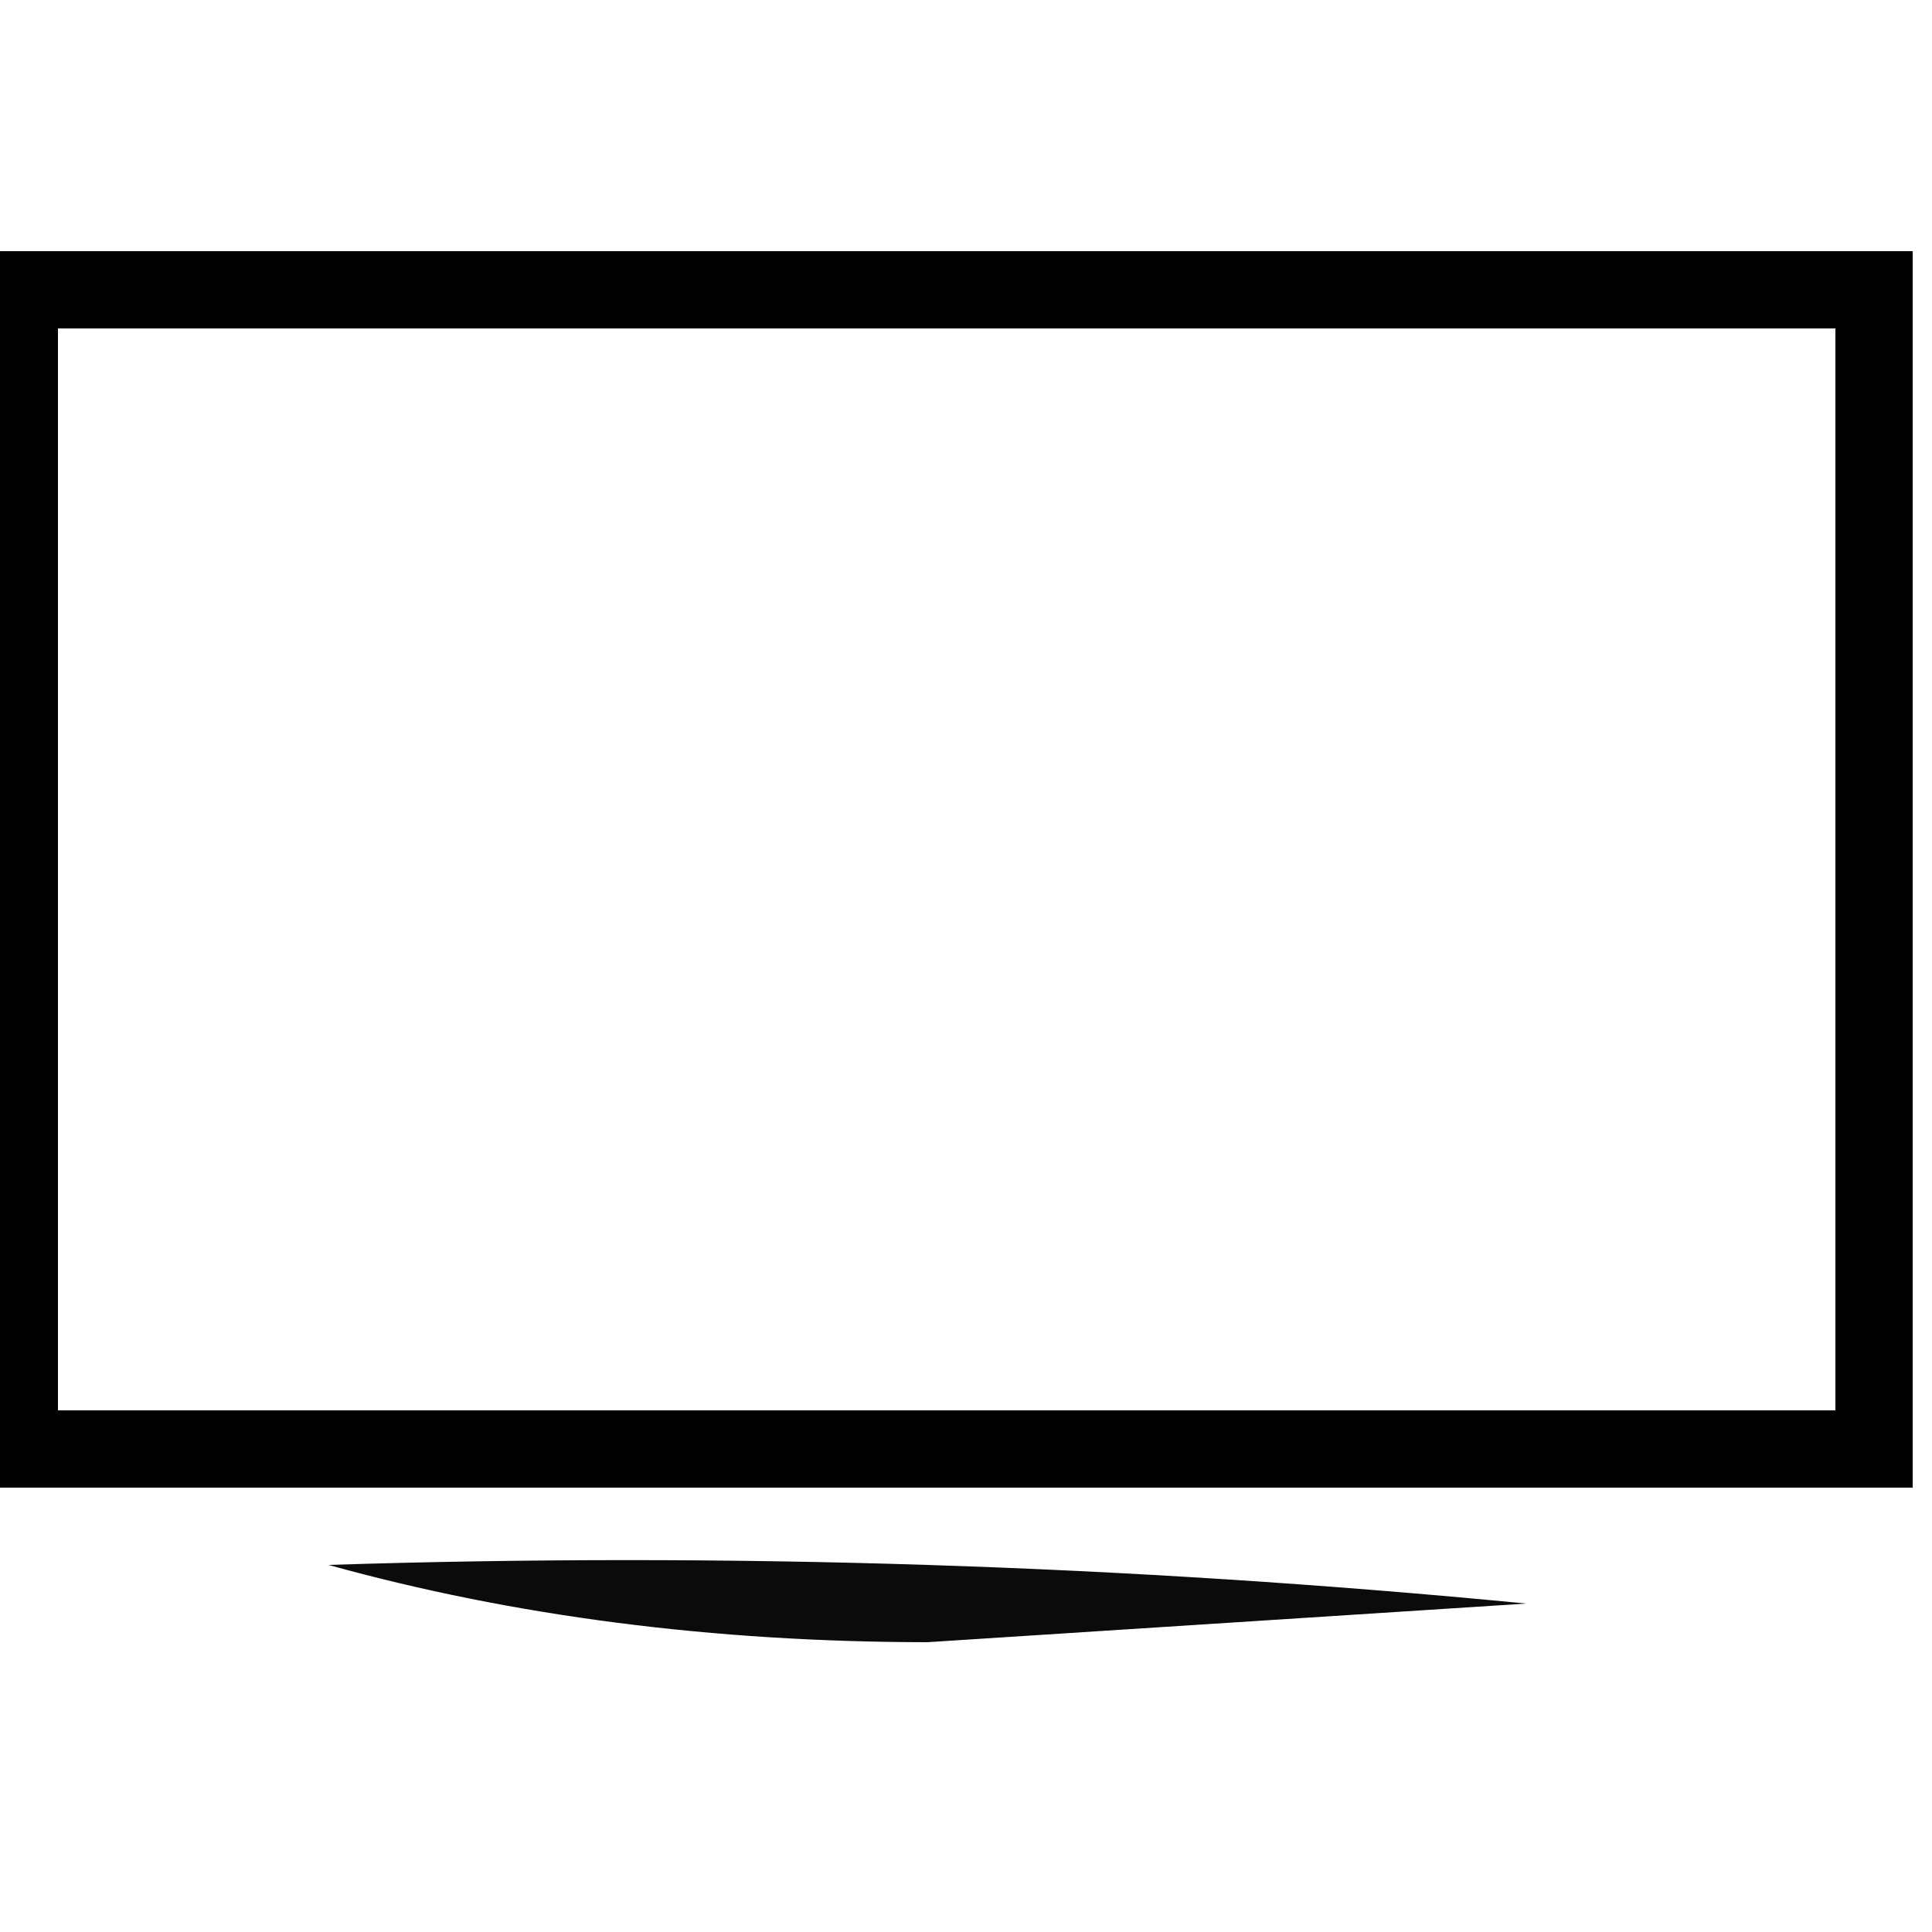 <?xml version="1.0" encoding="UTF-8"?>
<!DOCTYPE svg PUBLIC "-//W3C//DTD SVG 1.1//EN" "http://www.w3.org/Graphics/SVG/1.1/DTD/svg11.dtd">
<svg xmlns="http://www.w3.org/2000/svg" version="1.1" width="50px" height="50px" style="shape-rendering:geometricPrecision; text-rendering:geometricPrecision; image-rendering:optimizeQuality; fill-rule:evenodd; clip-rule:evenodd" xmlns:xlink="http://www.w3.org/1999/xlink">
<g><path style="opacity:1" fill="#000000" d="M -0.5,6.5 C 16.167,6.5 32.833,6.5 49.5,6.5C 49.5,17.167 49.5,27.833 49.5,38.5C 32.833,38.5 16.167,38.5 -0.5,38.5C -0.5,27.833 -0.5,17.167 -0.5,6.5 Z M 1.5,8.5 C 16.833,8.5 32.167,8.5 47.5,8.5C 47.5,17.833 47.5,27.167 47.5,36.5C 32.167,36.5 16.833,36.5 1.5,36.5C 1.5,27.167 1.5,17.833 1.5,8.5 Z"/></g>
<g><path style="opacity:0.956" fill="#000000" d="M 8.5,40.5 C 18.855,40.168 29.188,40.501 39.5,41.5C 34.333,41.833 29.167,42.167 24,42.5C 18.454,42.495 13.288,41.828 8.5,40.5 Z"/></g>
</svg>
